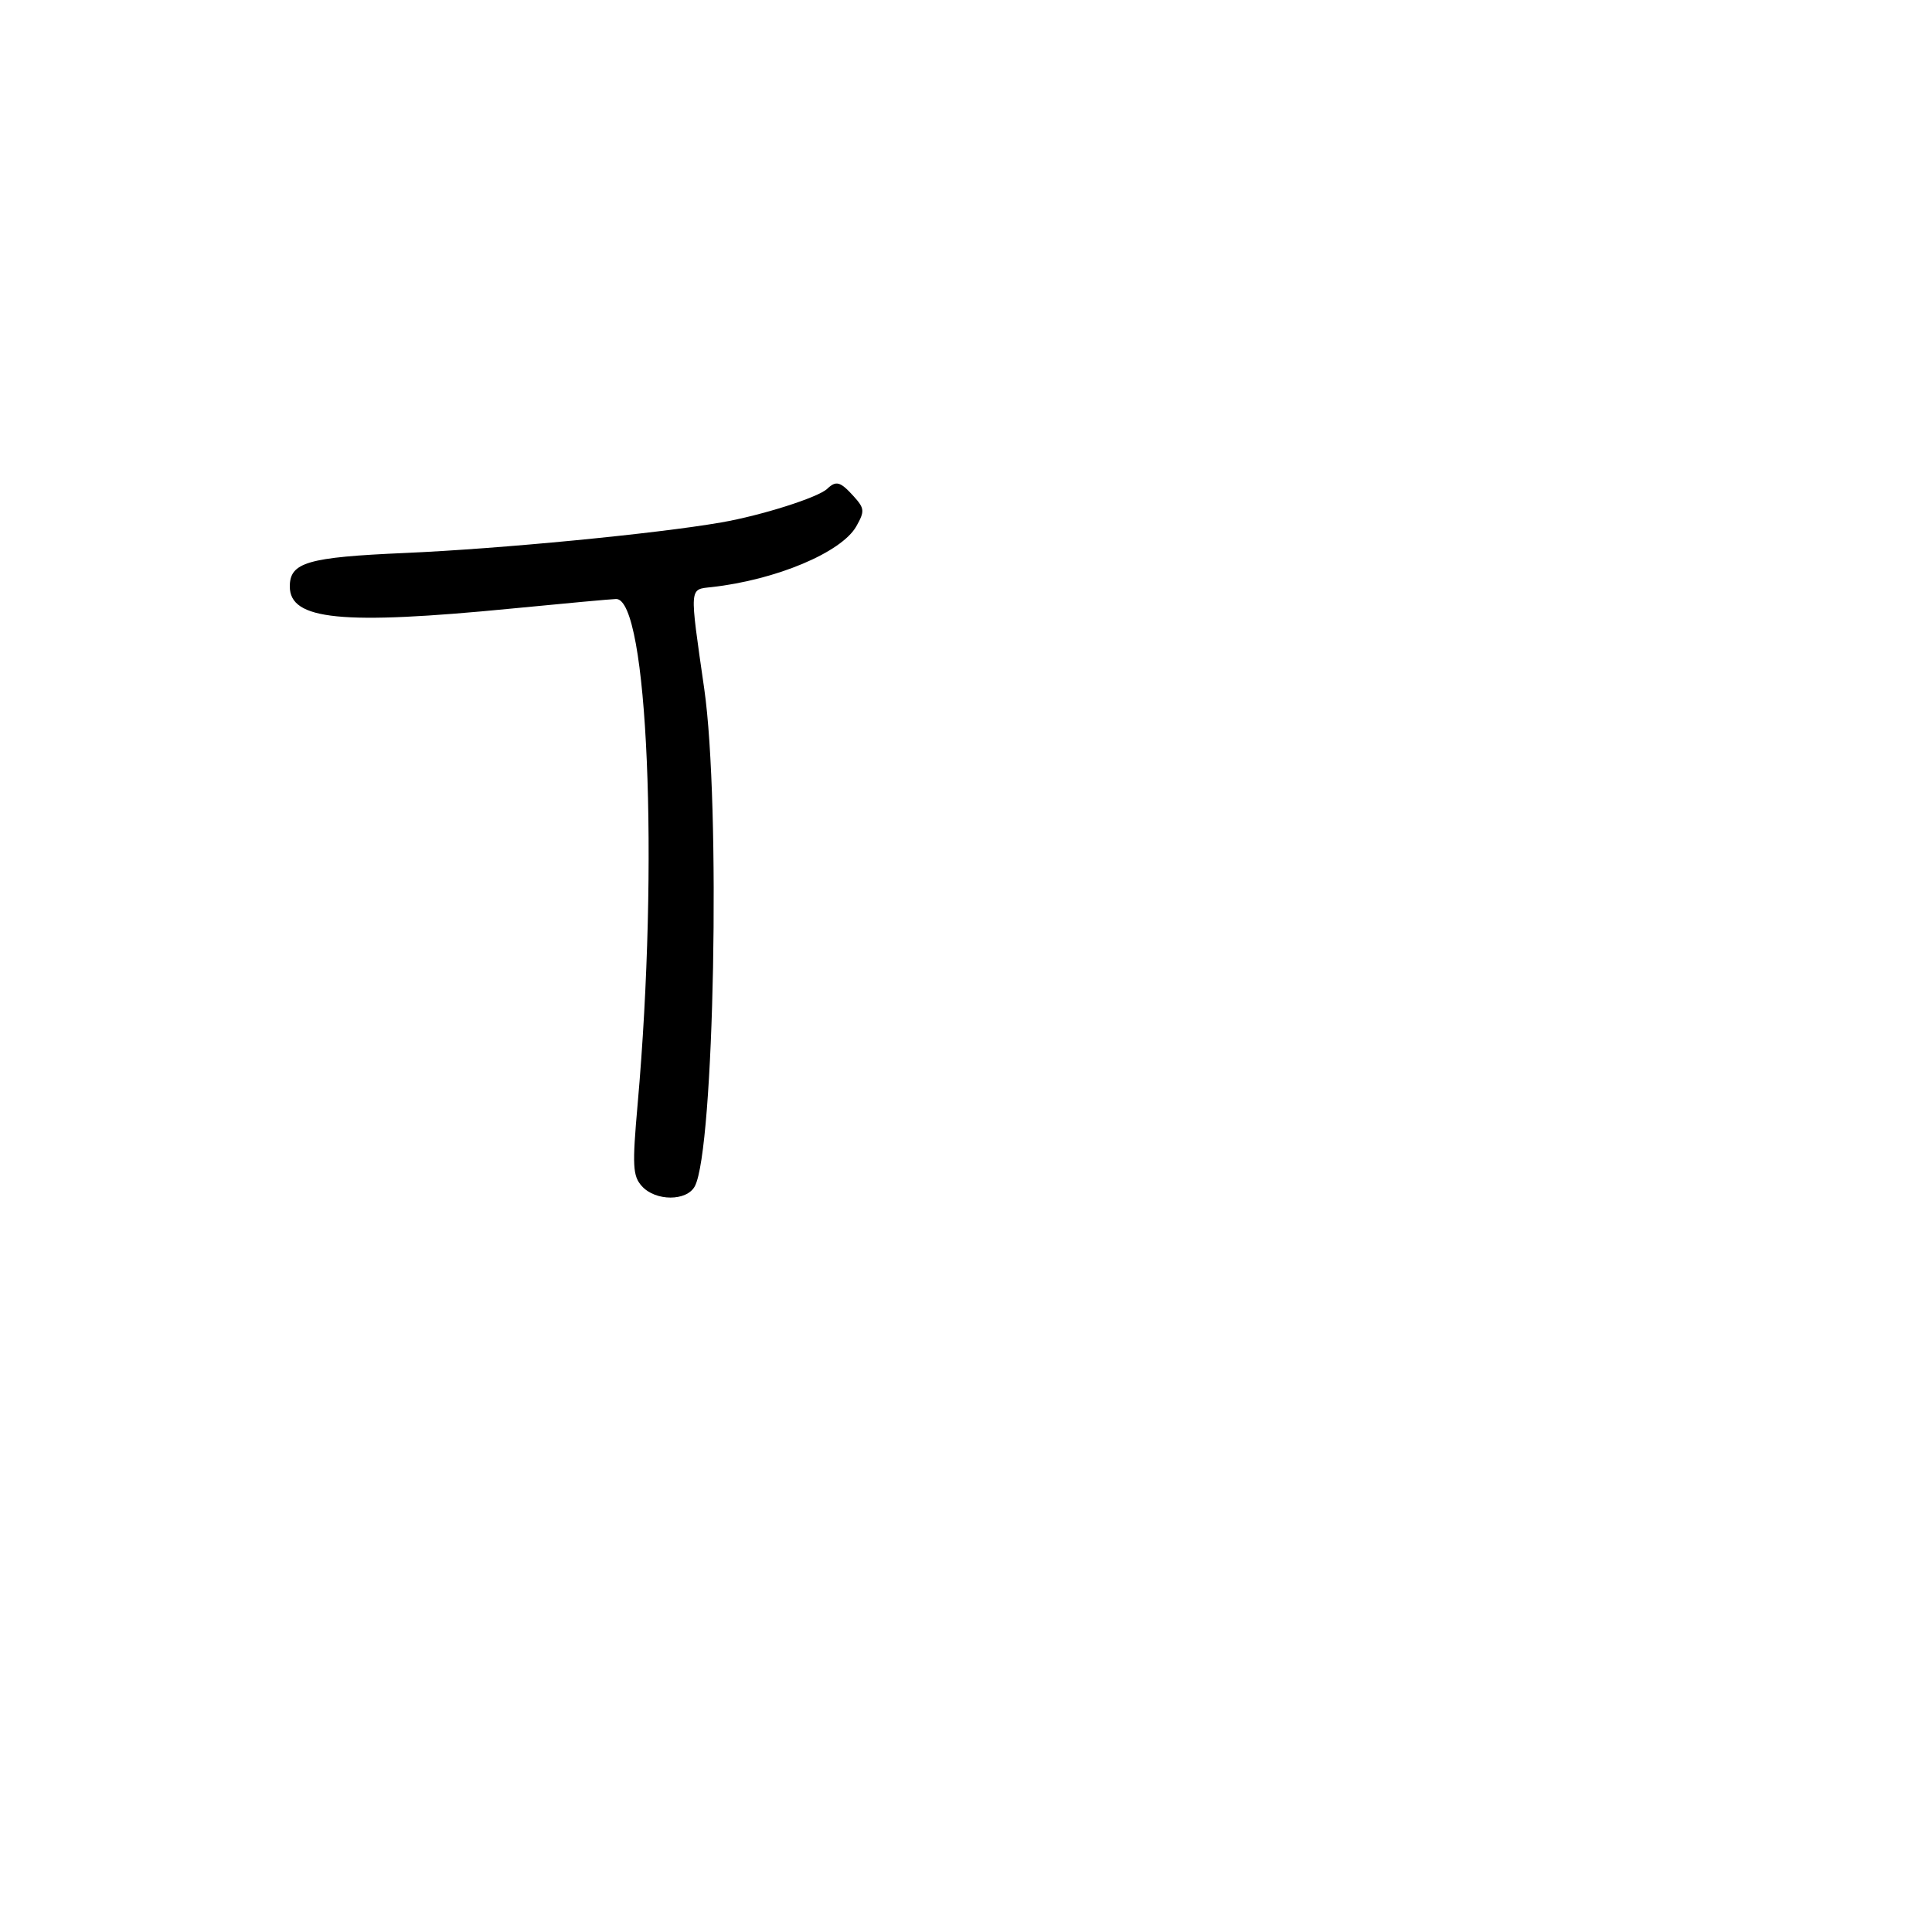 <svg xmlns="http://www.w3.org/2000/svg" width="300" height="300" viewBox="0 0 300 300" version="1.1">
	<path d="M 128.450 75.902 C 127.032 77.249, 118.244 80.038, 112 81.123 C 101.850 82.886, 77.629 85.226, 62.899 85.866 C 47.764 86.523, 45 87.326, 45 91.066 C 45 96.282, 53.039 97.080, 79.500 94.492 C 87.750 93.685, 95.028 93.019, 95.672 93.012 C 100.590 92.961, 102.335 133.919, 99.012 171.445 C 98.162 181.051, 98.243 182.611, 99.677 184.195 C 101.803 186.545, 106.636 186.549, 107.891 184.203 C 110.914 178.555, 111.931 124.901, 109.354 106.960 C 107.046 90.883, 106.997 91.556, 110.500 91.166 C 120.507 90.050, 130.672 85.780, 132.967 81.727 C 134.294 79.383, 134.256 78.940, 132.562 77.068 C 130.479 74.767, 129.837 74.585, 128.450 75.902" stroke="none" fill="black" fill-rule="evenodd"/>
</svg>